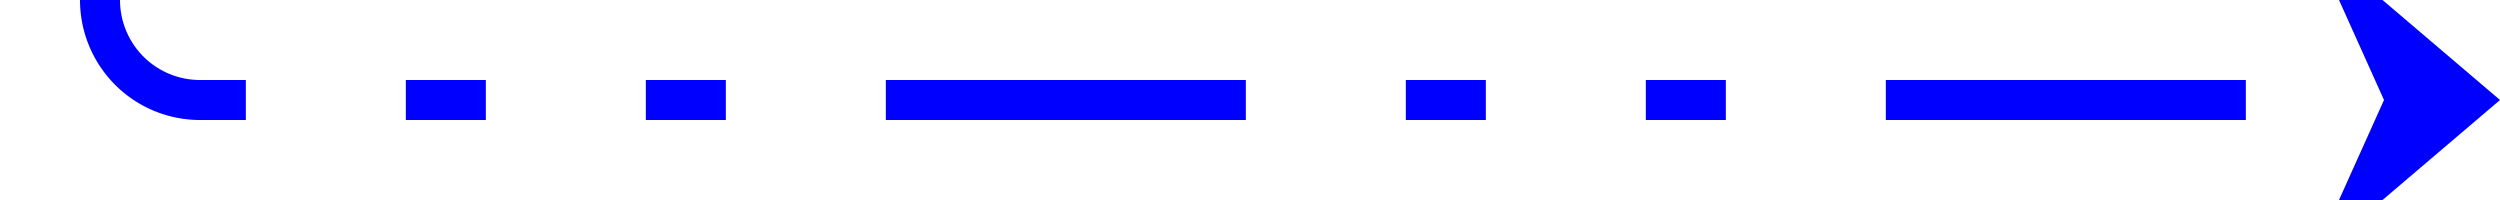 ﻿<?xml version="1.0" encoding="utf-8"?>
<svg version="1.1" xmlns:xlink="http://www.w3.org/1999/xlink" width="125px" height="10px" preserveAspectRatio="xMinYMid meet" viewBox="1225 5156  125 8" xmlns="http://www.w3.org/2000/svg">
  <path d="M 1098 4377  L 1225 4377  A 5 5 0 0 1 1230 4382 L 1230 5155  A 5 5 0 0 0 1235 5160 L 1348 5160  " stroke-width="2" stroke-dasharray="18,8,4,8,4,8" stroke="#0000ff" fill="none" />
  <path d="M 1340.6 5168  L 1350 5160  L 1340.6 5152  L 1344.2 5160  L 1340.6 5168  Z " fill-rule="nonzero" fill="#0000ff" stroke="none" />
</svg>